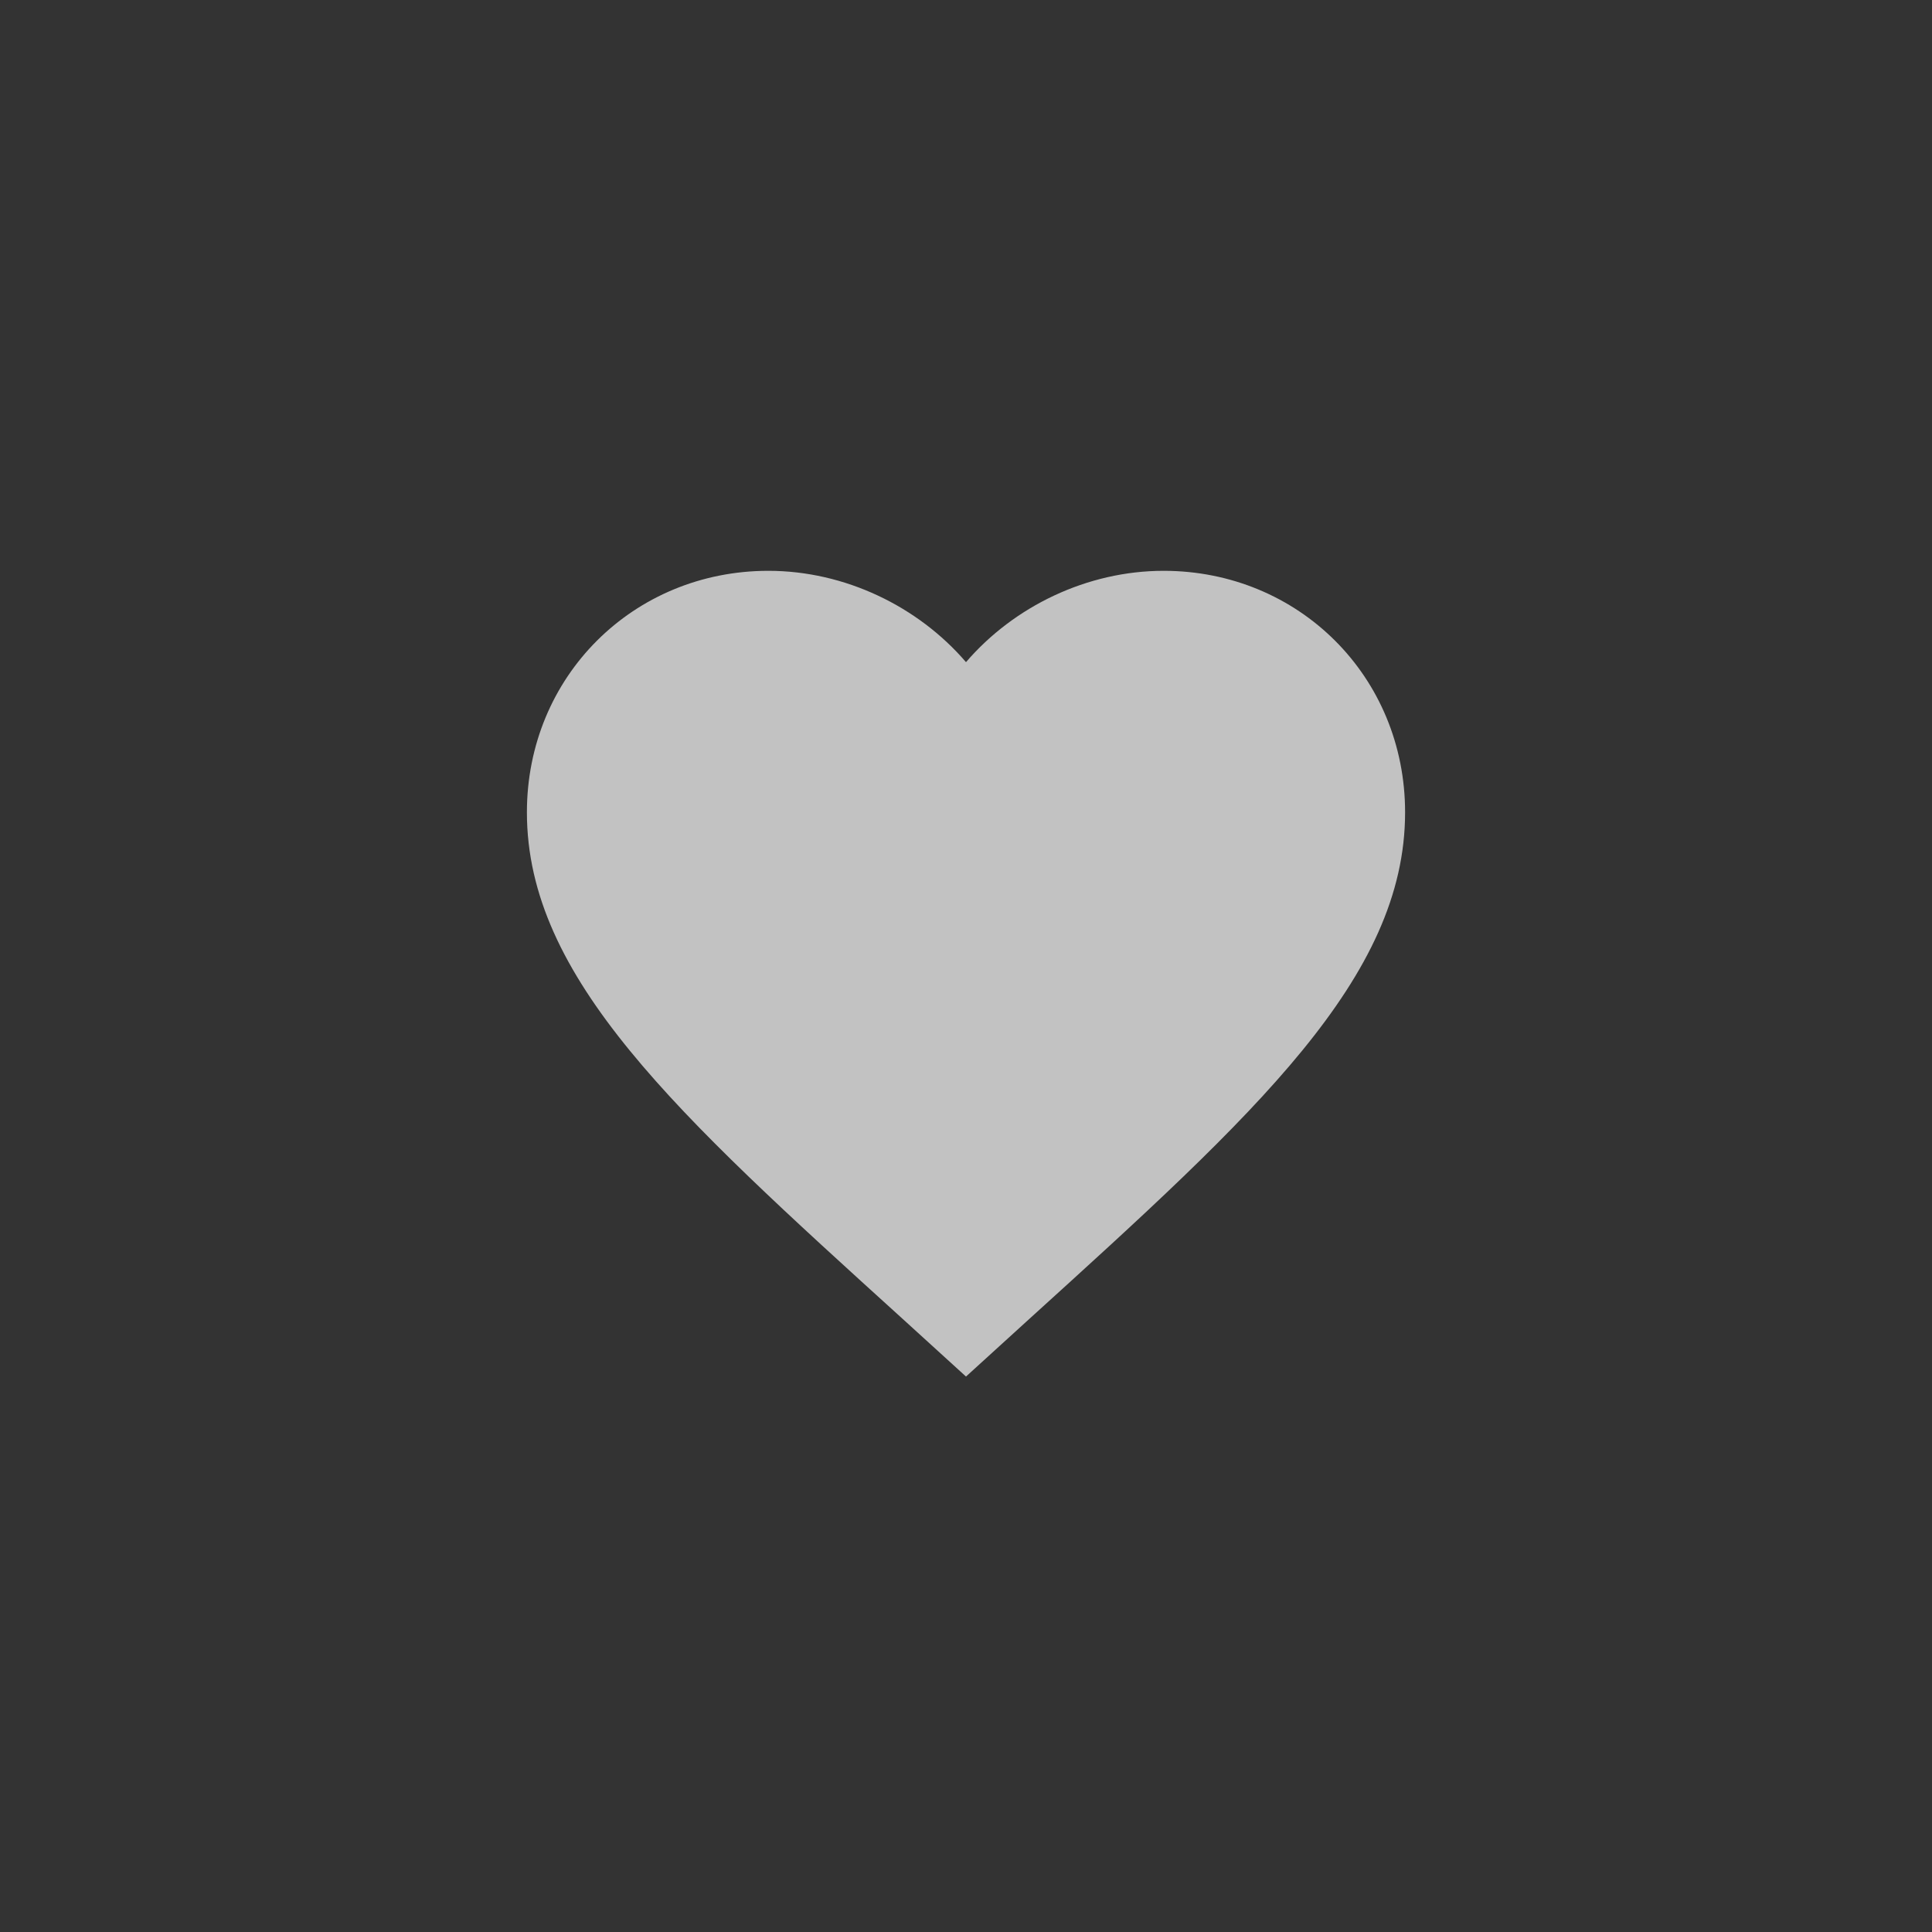 <svg width="44" height="44" viewBox="0 0 44 44" fill="none" xmlns="http://www.w3.org/2000/svg">
<rect x="0" y="0" width="44" height="44" fill="#333333" stroke="none"/>
<path d="M22 31.35L20.55 30.03C15.4 25.36 12 22.27 12 18.5C12 15.41 14.42 13 17.5 13C19.24 13 20.91 13.81 22 15.08C23.09 13.81 24.76 13 26.5 13C29.58 13 32 15.41 32 18.5C32 22.27 28.6 25.36 23.45 30.03L22 31.35Z" fill="white" fill-opacity="0.7"/>
</svg>
